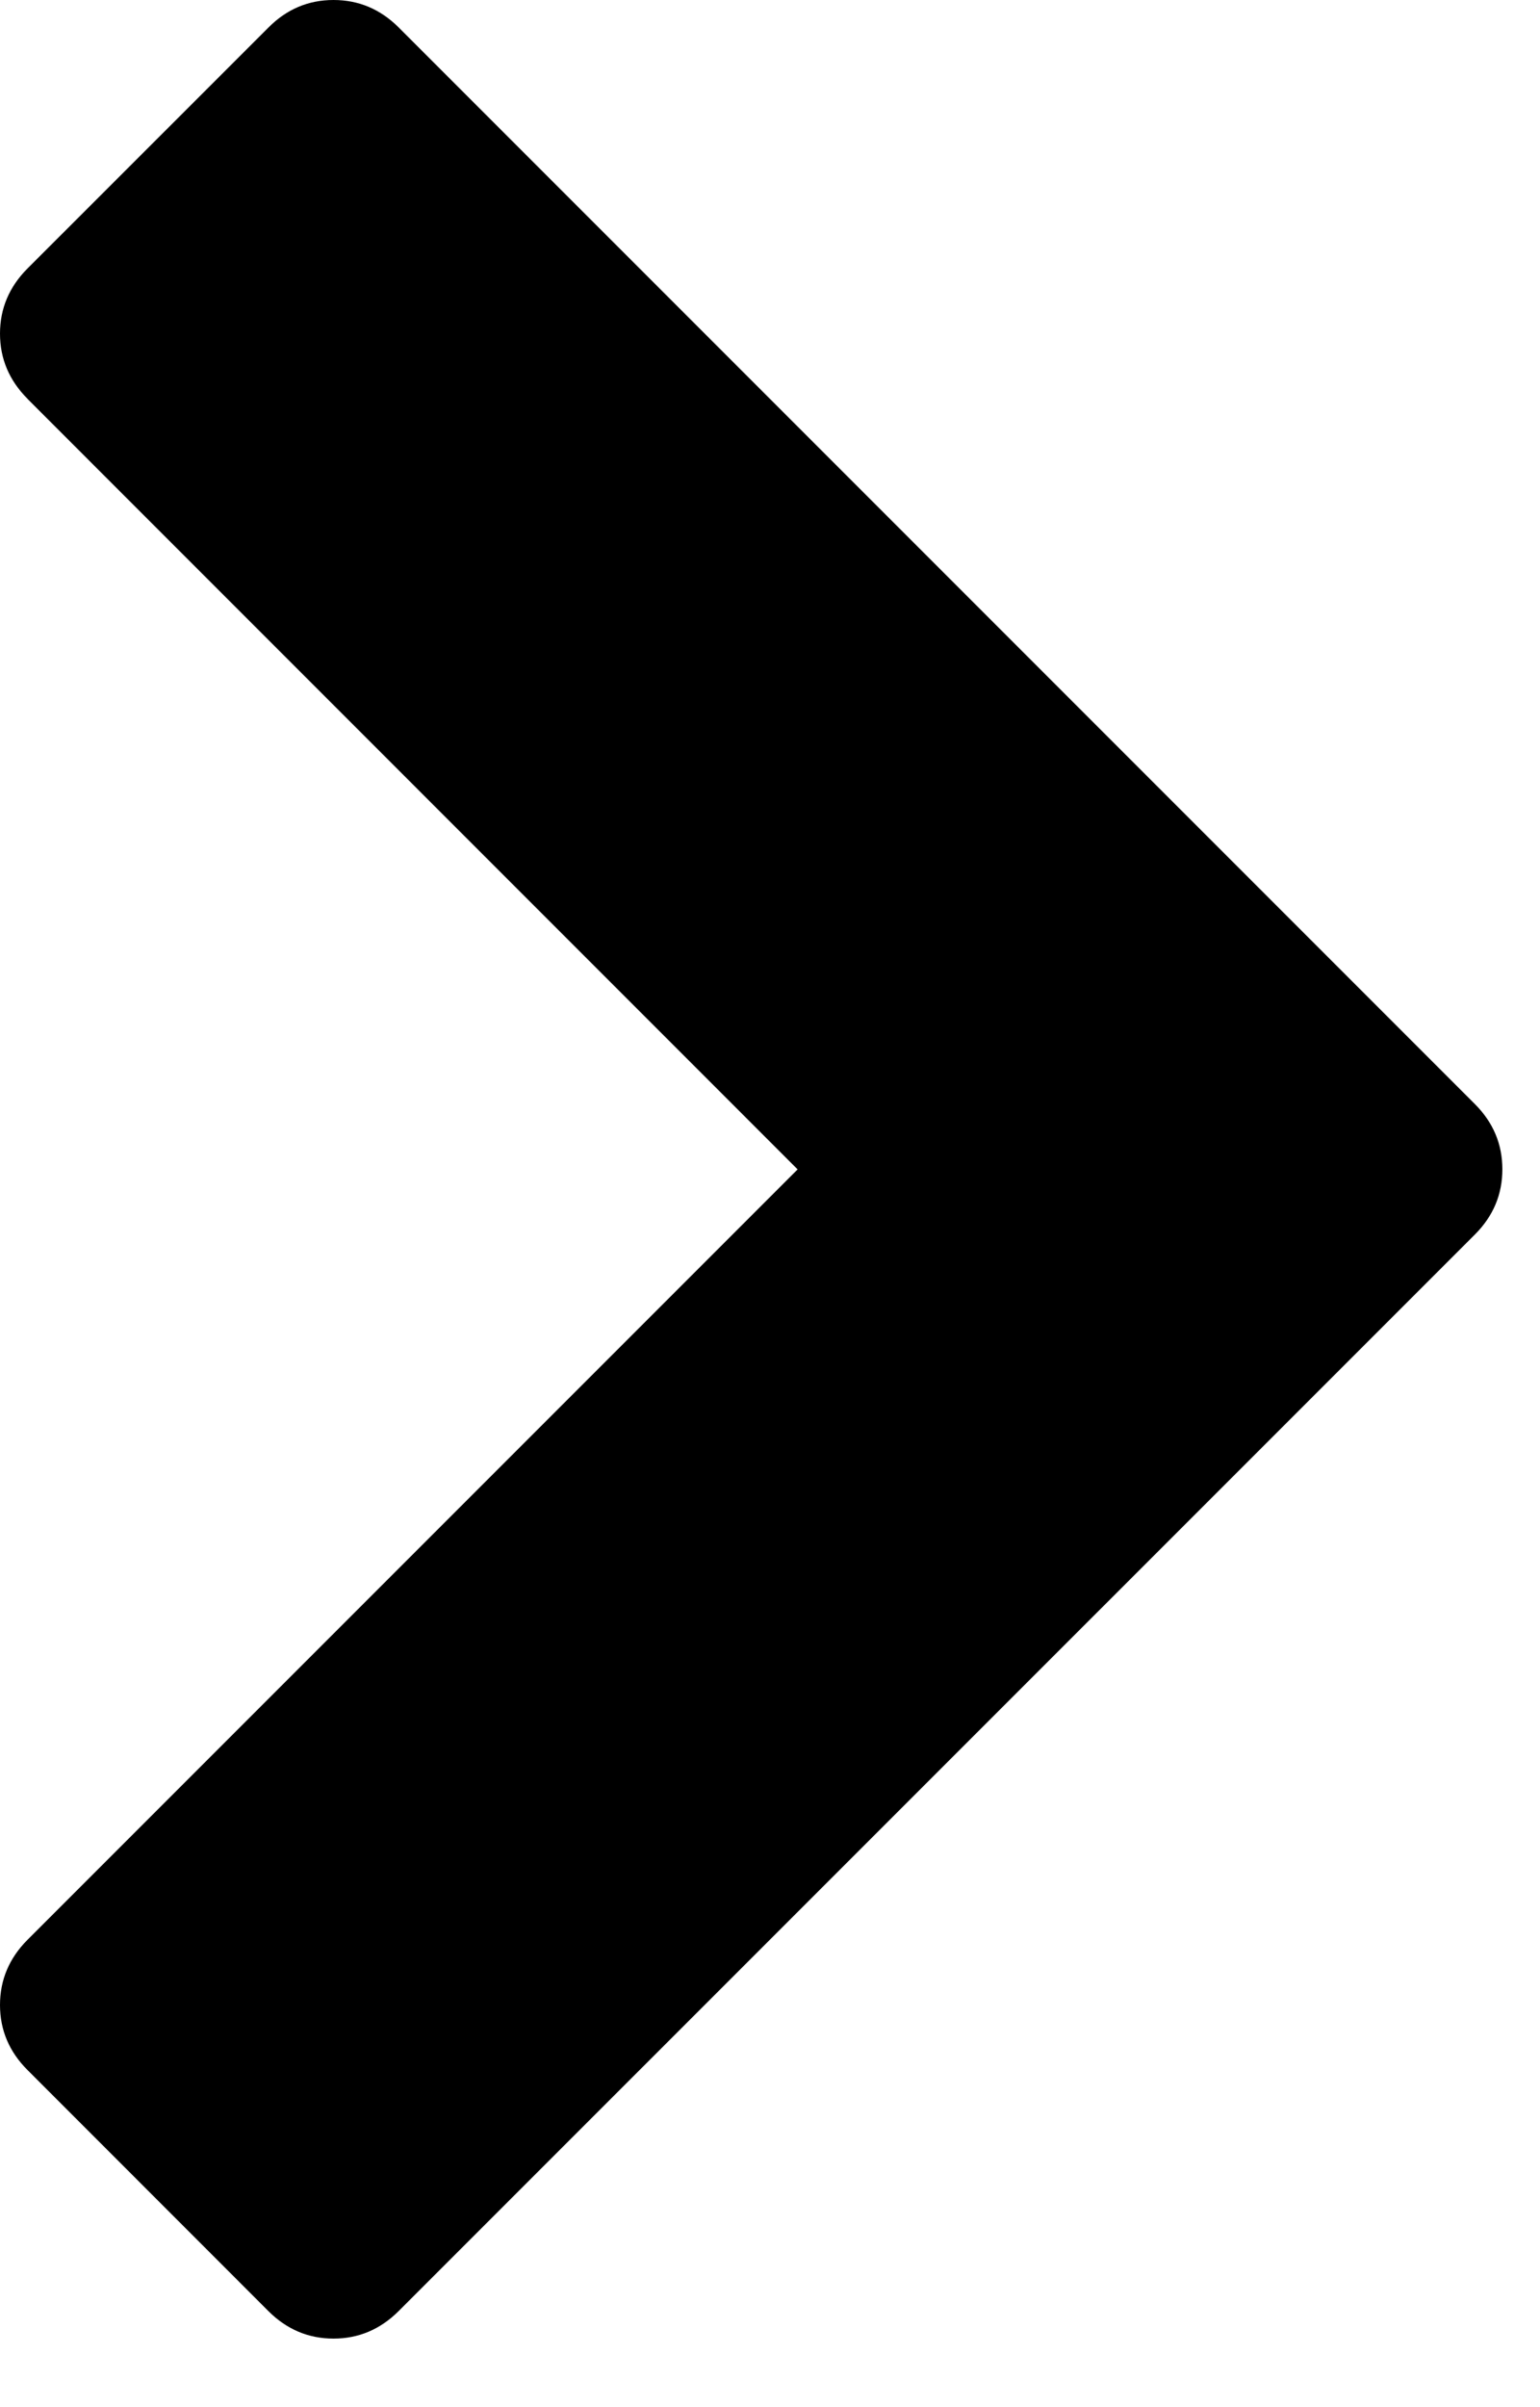 <?xml version="1.0" standalone="no"?><!DOCTYPE svg PUBLIC "-//W3C//DTD SVG 1.1//EN" "http://www.w3.org/Graphics/SVG/1.1/DTD/svg11.dtd"><svg width="100%" height="100%" viewBox="0 0 16 25" version="1.1" xmlns="http://www.w3.org/2000/svg" xmlns:xlink="http://www.w3.org/1999/xlink" xml:space="preserve" style="fill-rule:evenodd;clip-rule:evenodd;stroke-linejoin:round;stroke-miterlimit:1.414;"><path d="M0.287,4.144l8,8.001l-8,8c-0.191,0.191 -0.287,0.417 -0.287,0.678c0,0.261 0.096,0.487 0.287,0.677l2.501,2.502c0.19,0.19 0.416,0.286 0.677,0.286c0.261,0 0.487,-0.096 0.678,-0.287l11.18,-11.179c0.191,-0.191 0.286,-0.417 0.286,-0.678c0,-0.261 -0.095,-0.487 -0.286,-0.678l-11.18,-11.18c-0.191,-0.191 -0.417,-0.286 -0.678,-0.286c-0.261,0 -0.487,0.095 -0.677,0.287l-2.501,2.5c-0.191,0.191 -0.287,0.417 -0.287,0.678c0,0.261 0.096,0.487 0.287,0.678l0,0.001Z" /></svg>
